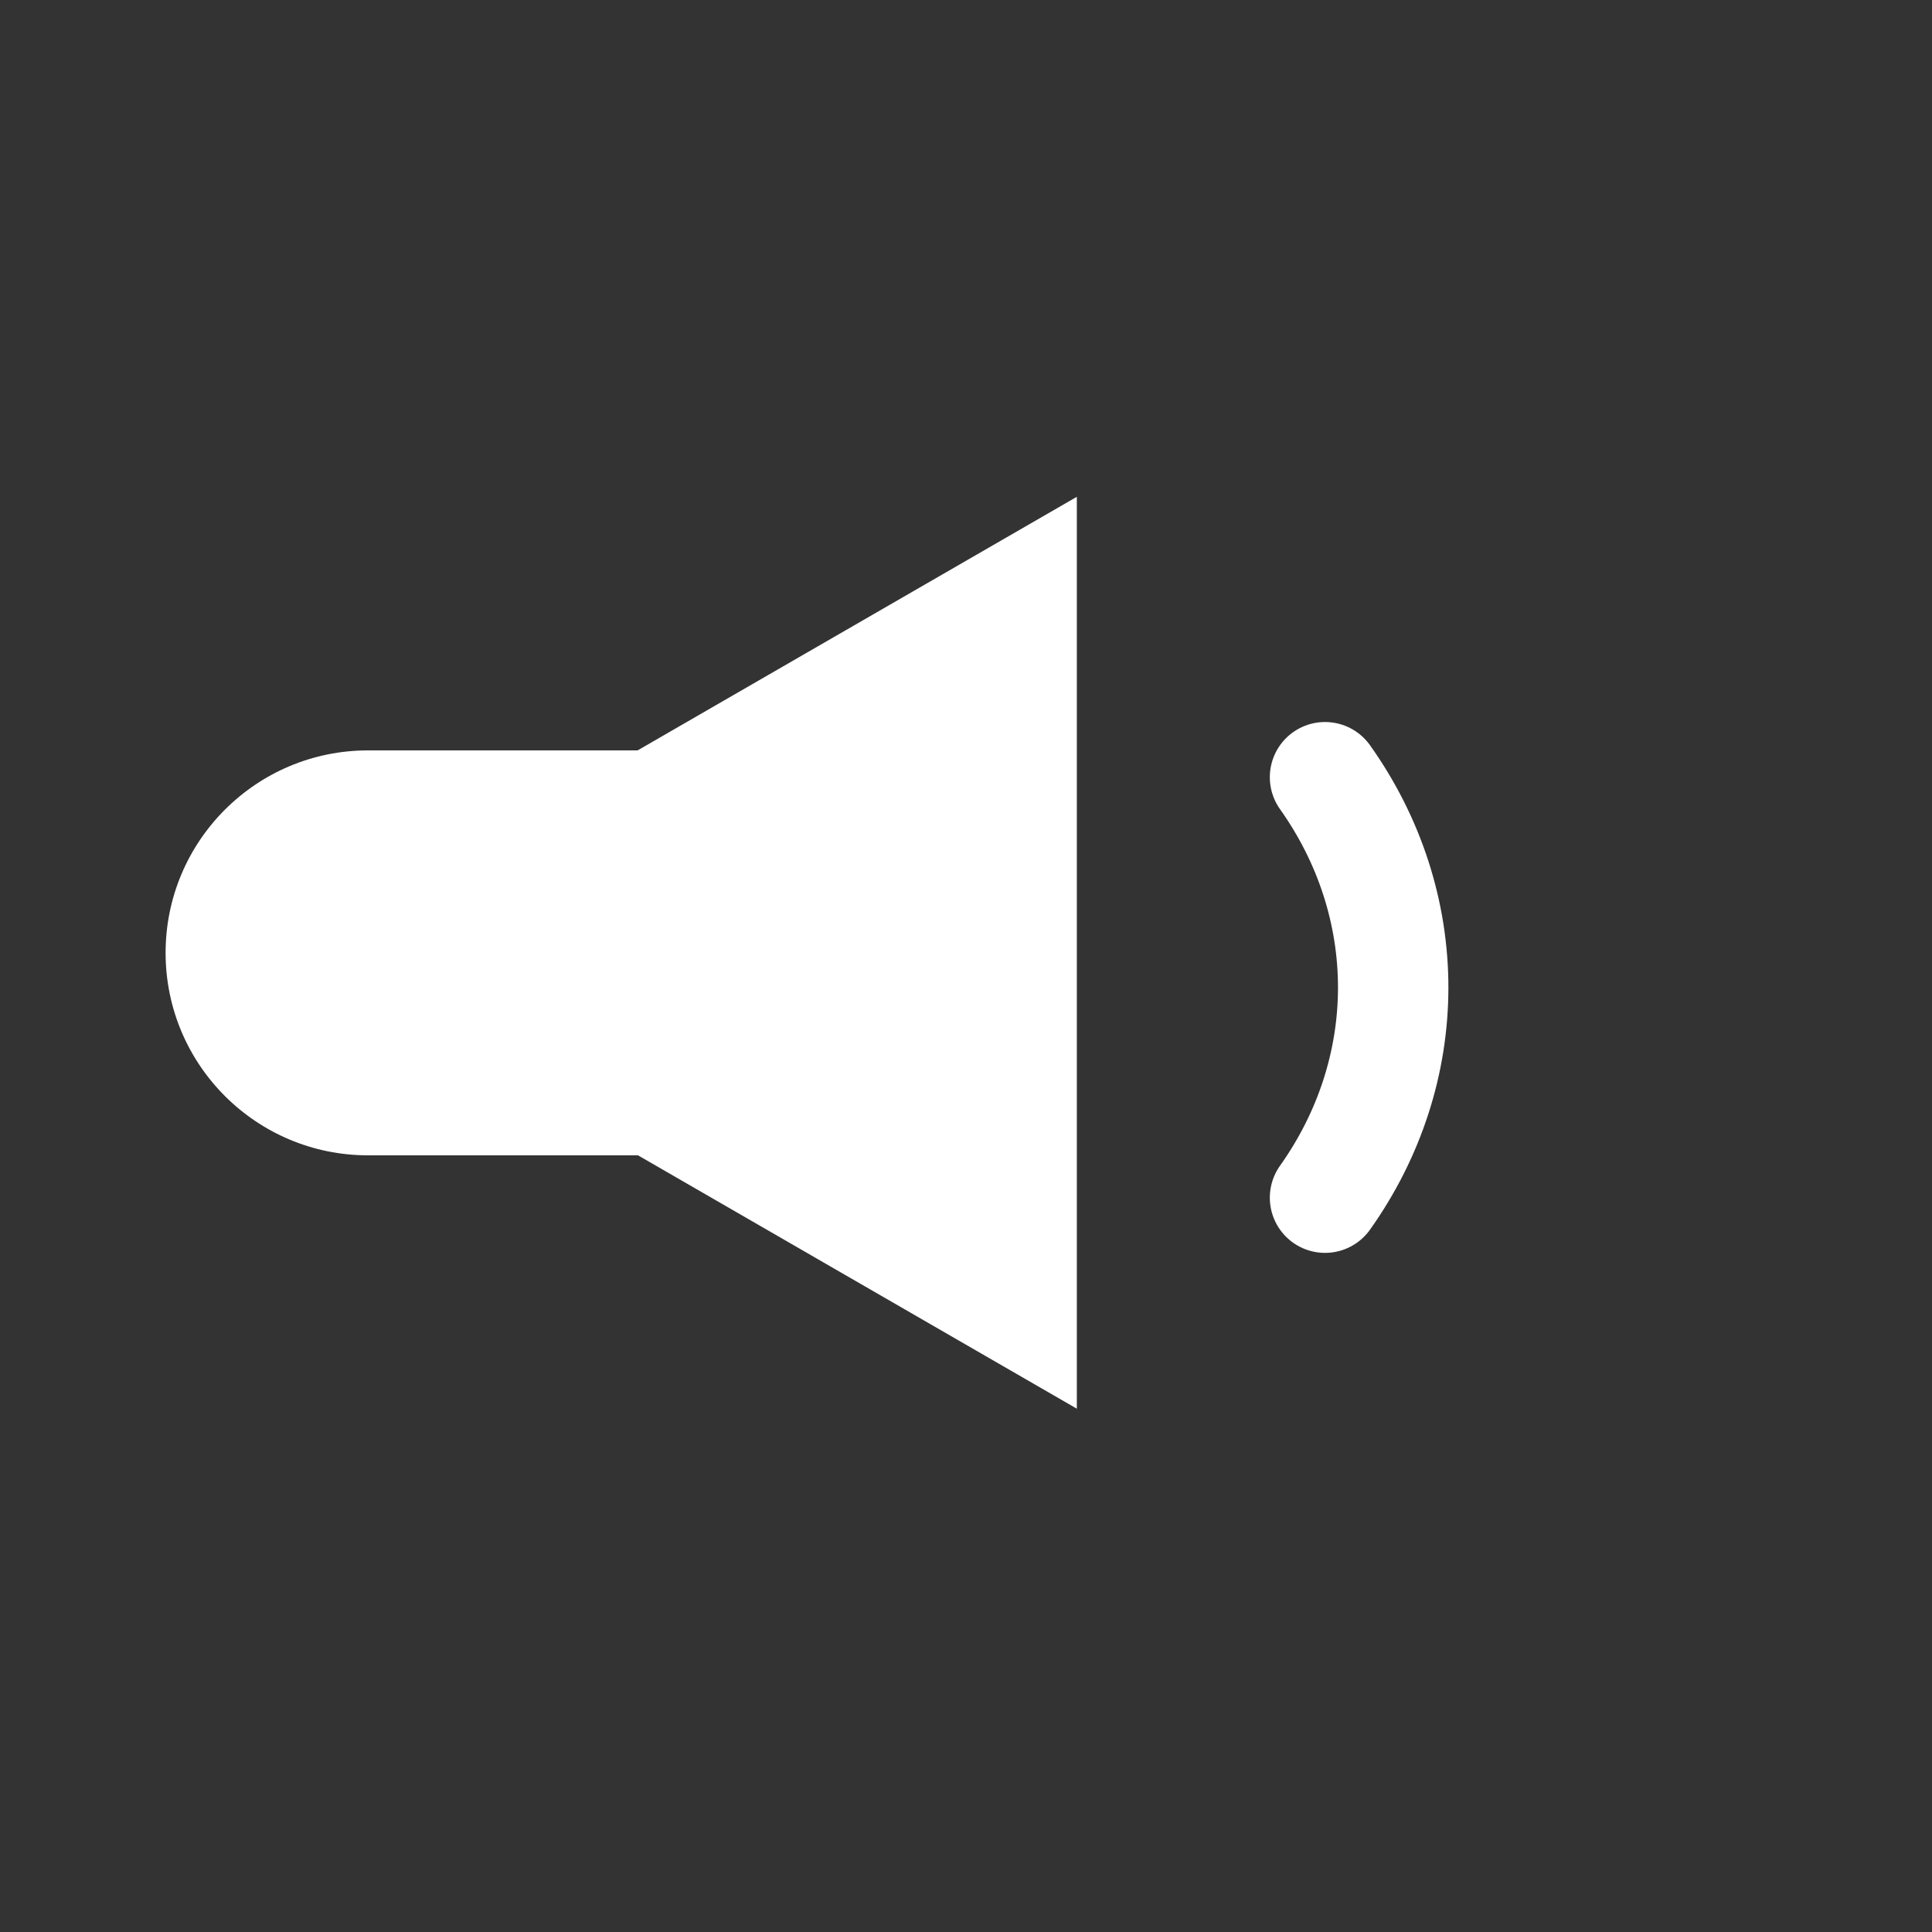 <svg width="35" height="35" viewBox="0 0 35 35" fill="none" xmlns="http://www.w3.org/2000/svg">
<rect x="0" y="0" width="35" height="35" fill="#333333" stroke="none"/>
<path fill-rule="evenodd" clip-rule="evenodd" d="M11.558 20.93H6.668C4.642 20.93 3 19.288 3 17.262C3 15.236 4.642 13.594 6.668 13.594H11.551L19.508 9V25.52L11.558 20.93Z" fill="white"/>
<path d="M24.004 14.08C24.81 15.214 25.239 16.537 25.239 17.889C25.239 19.24 24.81 20.563 24.004 21.697" stroke="white" stroke-width="2" stroke-miterlimit="10" stroke-linecap="round"/>
</svg>
